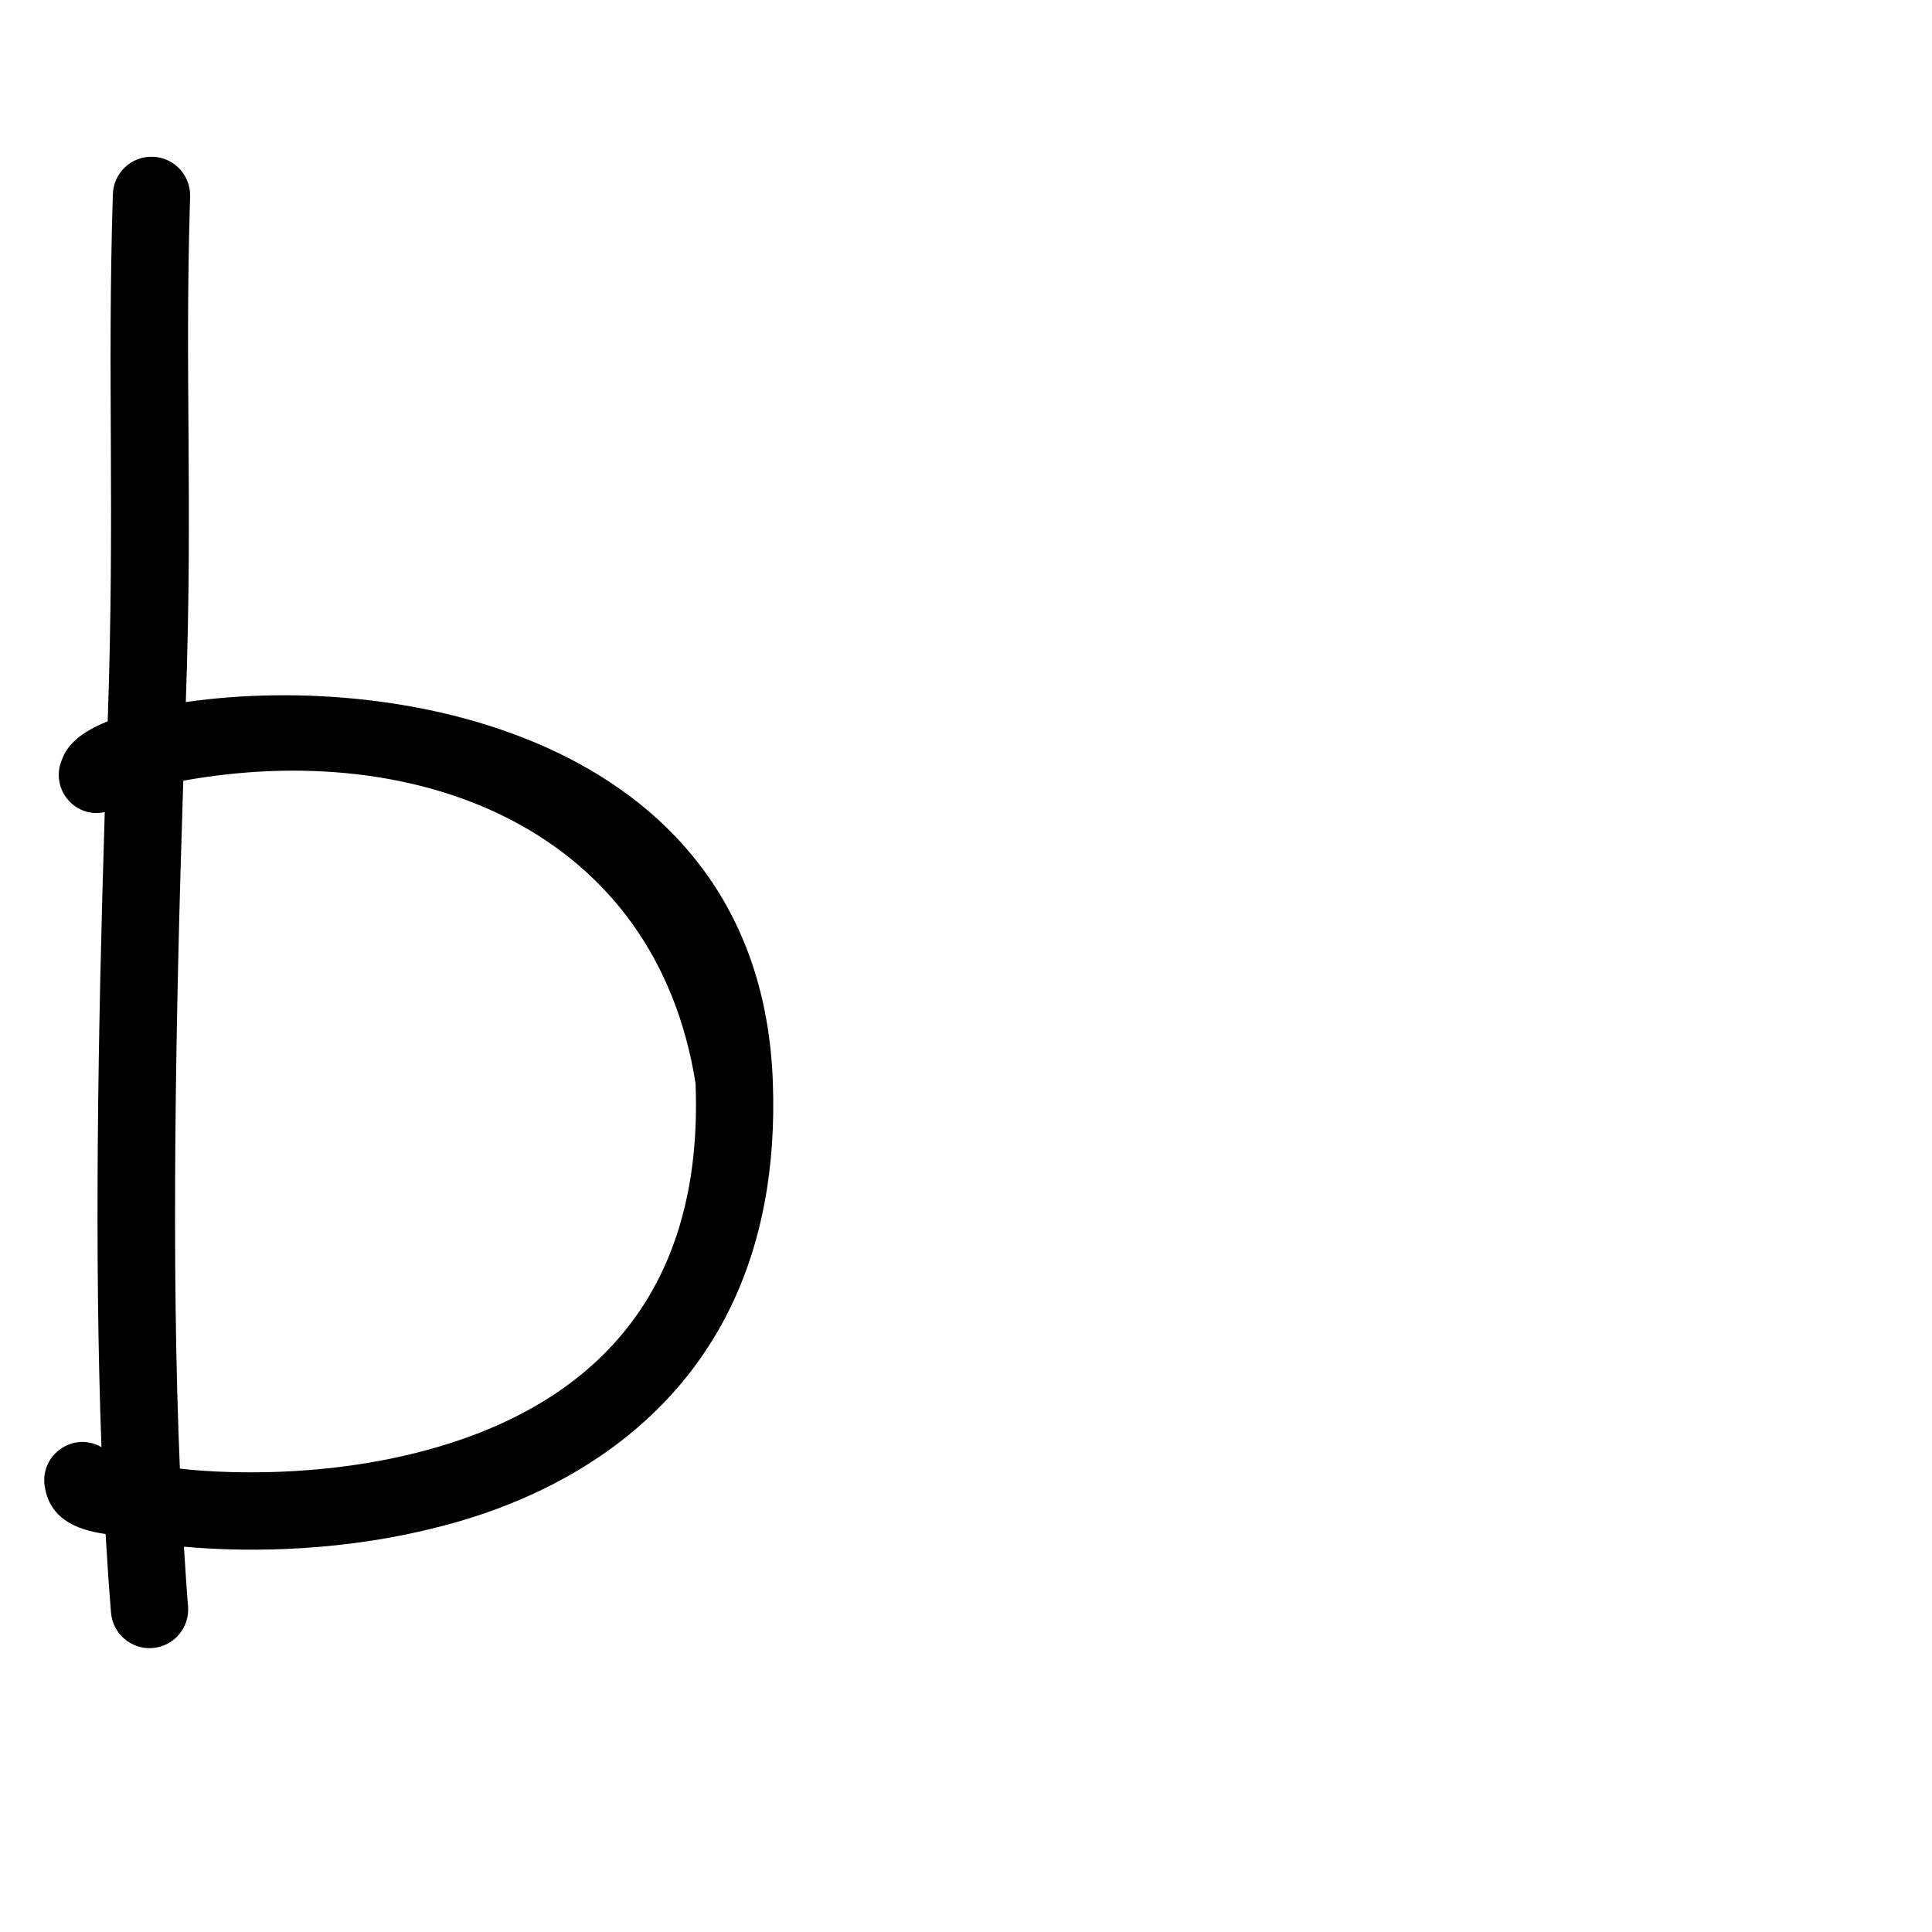 <?xml version="1.0" encoding="UTF-8" standalone="no"?>
<!-- Created with Inkscape (http://www.inkscape.org/) -->

<svg
   width="1000"
   height="1000"
   viewBox="0 0 264.583 264.583"
   version="1.1"
   id="svg1"
   inkscape:version="1.3.2 (1:1.3.2+202311252150+091e20ef0f)"
   sodipodi:docname="lower_b.svg"
   xmlns:inkscape="http://www.inkscape.org/namespaces/inkscape"
   xmlns:sodipodi="http://sodipodi.sourceforge.net/DTD/sodipodi-0.dtd"
   xmlns="http://www.w3.org/2000/svg"
   xmlns:svg="http://www.w3.org/2000/svg">
  <sodipodi:namedview
     id="namedview1"
     pagecolor="#ffffff"
     bordercolor="#000000"
     borderopacity="0.25"
     inkscape:showpageshadow="false"
     inkscape:pageopacity="0.0"
     inkscape:pagecheckerboard="0"
     inkscape:deskcolor="#d1d1d1"
     inkscape:document-units="px"
     showborder="false"
     borderlayer="false"
     showgrid="true"
     showguides="true"
     inkscape:zoom="0.5"
     inkscape:cx="127"
     inkscape:cy="499"
     inkscape:window-width="1880"
     inkscape:window-height="1360"
     inkscape:window-x="1545"
     inkscape:window-y="666"
     inkscape:window-maximized="0"
     inkscape:current-layer="layer2">
    <inkscape:grid
       id="grid1"
       units="px"
       originx="0"
       originy="0"
       spacingx="0.132"
       spacingy="0.132"
       empcolor="#011654"
       empopacity="0.302"
       color="#0037e5"
       opacity="0.149"
       empspacing="5"
       dotted="false"
       gridanglex="30"
       gridanglez="30"
       visible="true" />
    <sodipodi:guide
       position="0,264.583"
       orientation="-1,0"
       id="guide1"
       inkscape:locked="false"
       inkscape:label="left_margin"
       inkscape:color="rgb(0,134,229)" />
    <sodipodi:guide
       position="5.292,264.583"
       orientation="-1,0"
       id="guide2"
       inkscape:locked="false"
       inkscape:label="left"
       inkscape:color="rgb(224,27,36)" />
    <sodipodi:guide
       position="137.054,264.583"
       orientation="-1,0"
       id="guide3"
       inkscape:locked="false"
       inkscape:label="right"
       inkscape:color="rgb(0,134,229)" />
    <sodipodi:guide
       position="0,52.917"
       orientation="0,1"
       id="guide4"
       inkscape:locked="false"
       inkscape:label="base"
       inkscape:color="rgb(224,27,36)" />
    <sodipodi:guide
       position="0,5.292"
       orientation="0,1"
       id="guide5"
       inkscape:locked="false"
       inkscape:label="descender"
       inkscape:color="rgb(224,27,36)" />
    <sodipodi:guide
       position="72.76,172.386"
       orientation="0,1"
       id="guide6"
       inkscape:locked="false"
       inkscape:label="xheight"
       inkscape:color="rgb(224,27,36)" />
    <sodipodi:guide
       position="58.208,259.292"
       orientation="0,1"
       id="guide7"
       inkscape:locked="false"
       inkscape:label="upper_caps"
       inkscape:color="rgb(224,27,36)" />
  </sodipodi:namedview>
  <defs
     id="defs1">
    <inkscape:path-effect
       effect="bspline"
       id="path-effect12"
       is_visible="true"
       lpeversion="1.3"
       weight="33.333"
       steps="2"
       helper_size="0"
       apply_no_weight="true"
       apply_with_weight="true"
       only_selected="false"
       uniform="false" />
    <inkscape:path-effect
       effect="bspline"
       id="path-effect11"
       is_visible="true"
       lpeversion="1.3"
       weight="33.333"
       steps="2"
       helper_size="0"
       apply_no_weight="true"
       apply_with_weight="true"
       only_selected="false"
       uniform="false" />
    <inkscape:path-effect
       effect="bspline"
       id="path-effect10"
       is_visible="true"
       lpeversion="1.3"
       weight="33.333"
       steps="2"
       helper_size="0"
       apply_no_weight="true"
       apply_with_weight="true"
       only_selected="false"
       uniform="false" />
    <inkscape:path-effect
       effect="bspline"
       id="path-effect9"
       is_visible="true"
       lpeversion="1.3"
       weight="33.333"
       steps="2"
       helper_size="0"
       apply_no_weight="true"
       apply_with_weight="true"
       only_selected="false"
       uniform="false" />
    <inkscape:path-effect
       effect="bspline"
       id="path-effect8"
       is_visible="true"
       lpeversion="1.3"
       weight="33.333"
       steps="2"
       helper_size="0"
       apply_no_weight="true"
       apply_with_weight="true"
       only_selected="false"
       uniform="false" />
    <inkscape:path-effect
       effect="bspline"
       id="path-effect7"
       is_visible="true"
       lpeversion="1.3"
       weight="33.333"
       steps="2"
       helper_size="0"
       apply_no_weight="true"
       apply_with_weight="true"
       only_selected="false"
       uniform="false" />
  </defs>
  <g
     id="layer2"
     inkscape:label="lower_b"
     inkscape:groupmode="layer"
     style="display:inline"
     transform="translate(12.581,12.723)">
    <path
       id="path2"
       style="color:#000000;fill:#000000;stroke-linecap:round;stroke-linejoin:round;stroke-miterlimit:0;-inkscape-stroke:none;paint-order:stroke fill markers"
       d="M 8.328,8.743 C 5.408,8.652 2.967,10.945 2.875,13.865 2.078,39.383 3.181,56.952 2.167,86.057 c -4.68,1.889 -5.79,3.892 -6.382,5.537 -1.399,3.887 2.004,7.799 5.98,6.891 -0.946,30.384 -1.438,60.557 -0.449,86.981 -3.801,-2.226 -8.493,1.028 -7.763,5.414 0.674,4.217 4.017,5.873 8.328,6.476 0.213,3.683 0.458,7.281 0.743,10.77 0.238,2.913 2.792,5.082 5.705,4.844 2.912,-0.239 5.08,-2.793 4.842,-5.705 -0.216,-2.641 -0.389,-5.405 -0.562,-8.172 7.033,0.625 19.578,0.966 33.39,-2.34 8.806,-2.108 49.189,-12.246 47.25,-61.518 C 91.425,88.917 43.165,79.08 12.865,83.421 13.854,55.413 12.681,38.917 13.453,14.196 13.544,11.275 11.249,8.833 8.328,8.743 Z M 82.674,135.65 c 1.282,32.584 -18.366,45.836 -39.139,50.809 -10.566,2.529 -21.48,2.818 -29.598,2.133 -0.658,-0.056 -1.265,-0.127 -1.885,-0.195 -1.187,-28.034 -0.611,-60.992 0.467,-94.206 32.525,-5.852 64.677,6.815 70.155,41.459 z"
       sodipodi:nodetypes="ccccccccccccsscccsssccs" />
  </g>
</svg>
